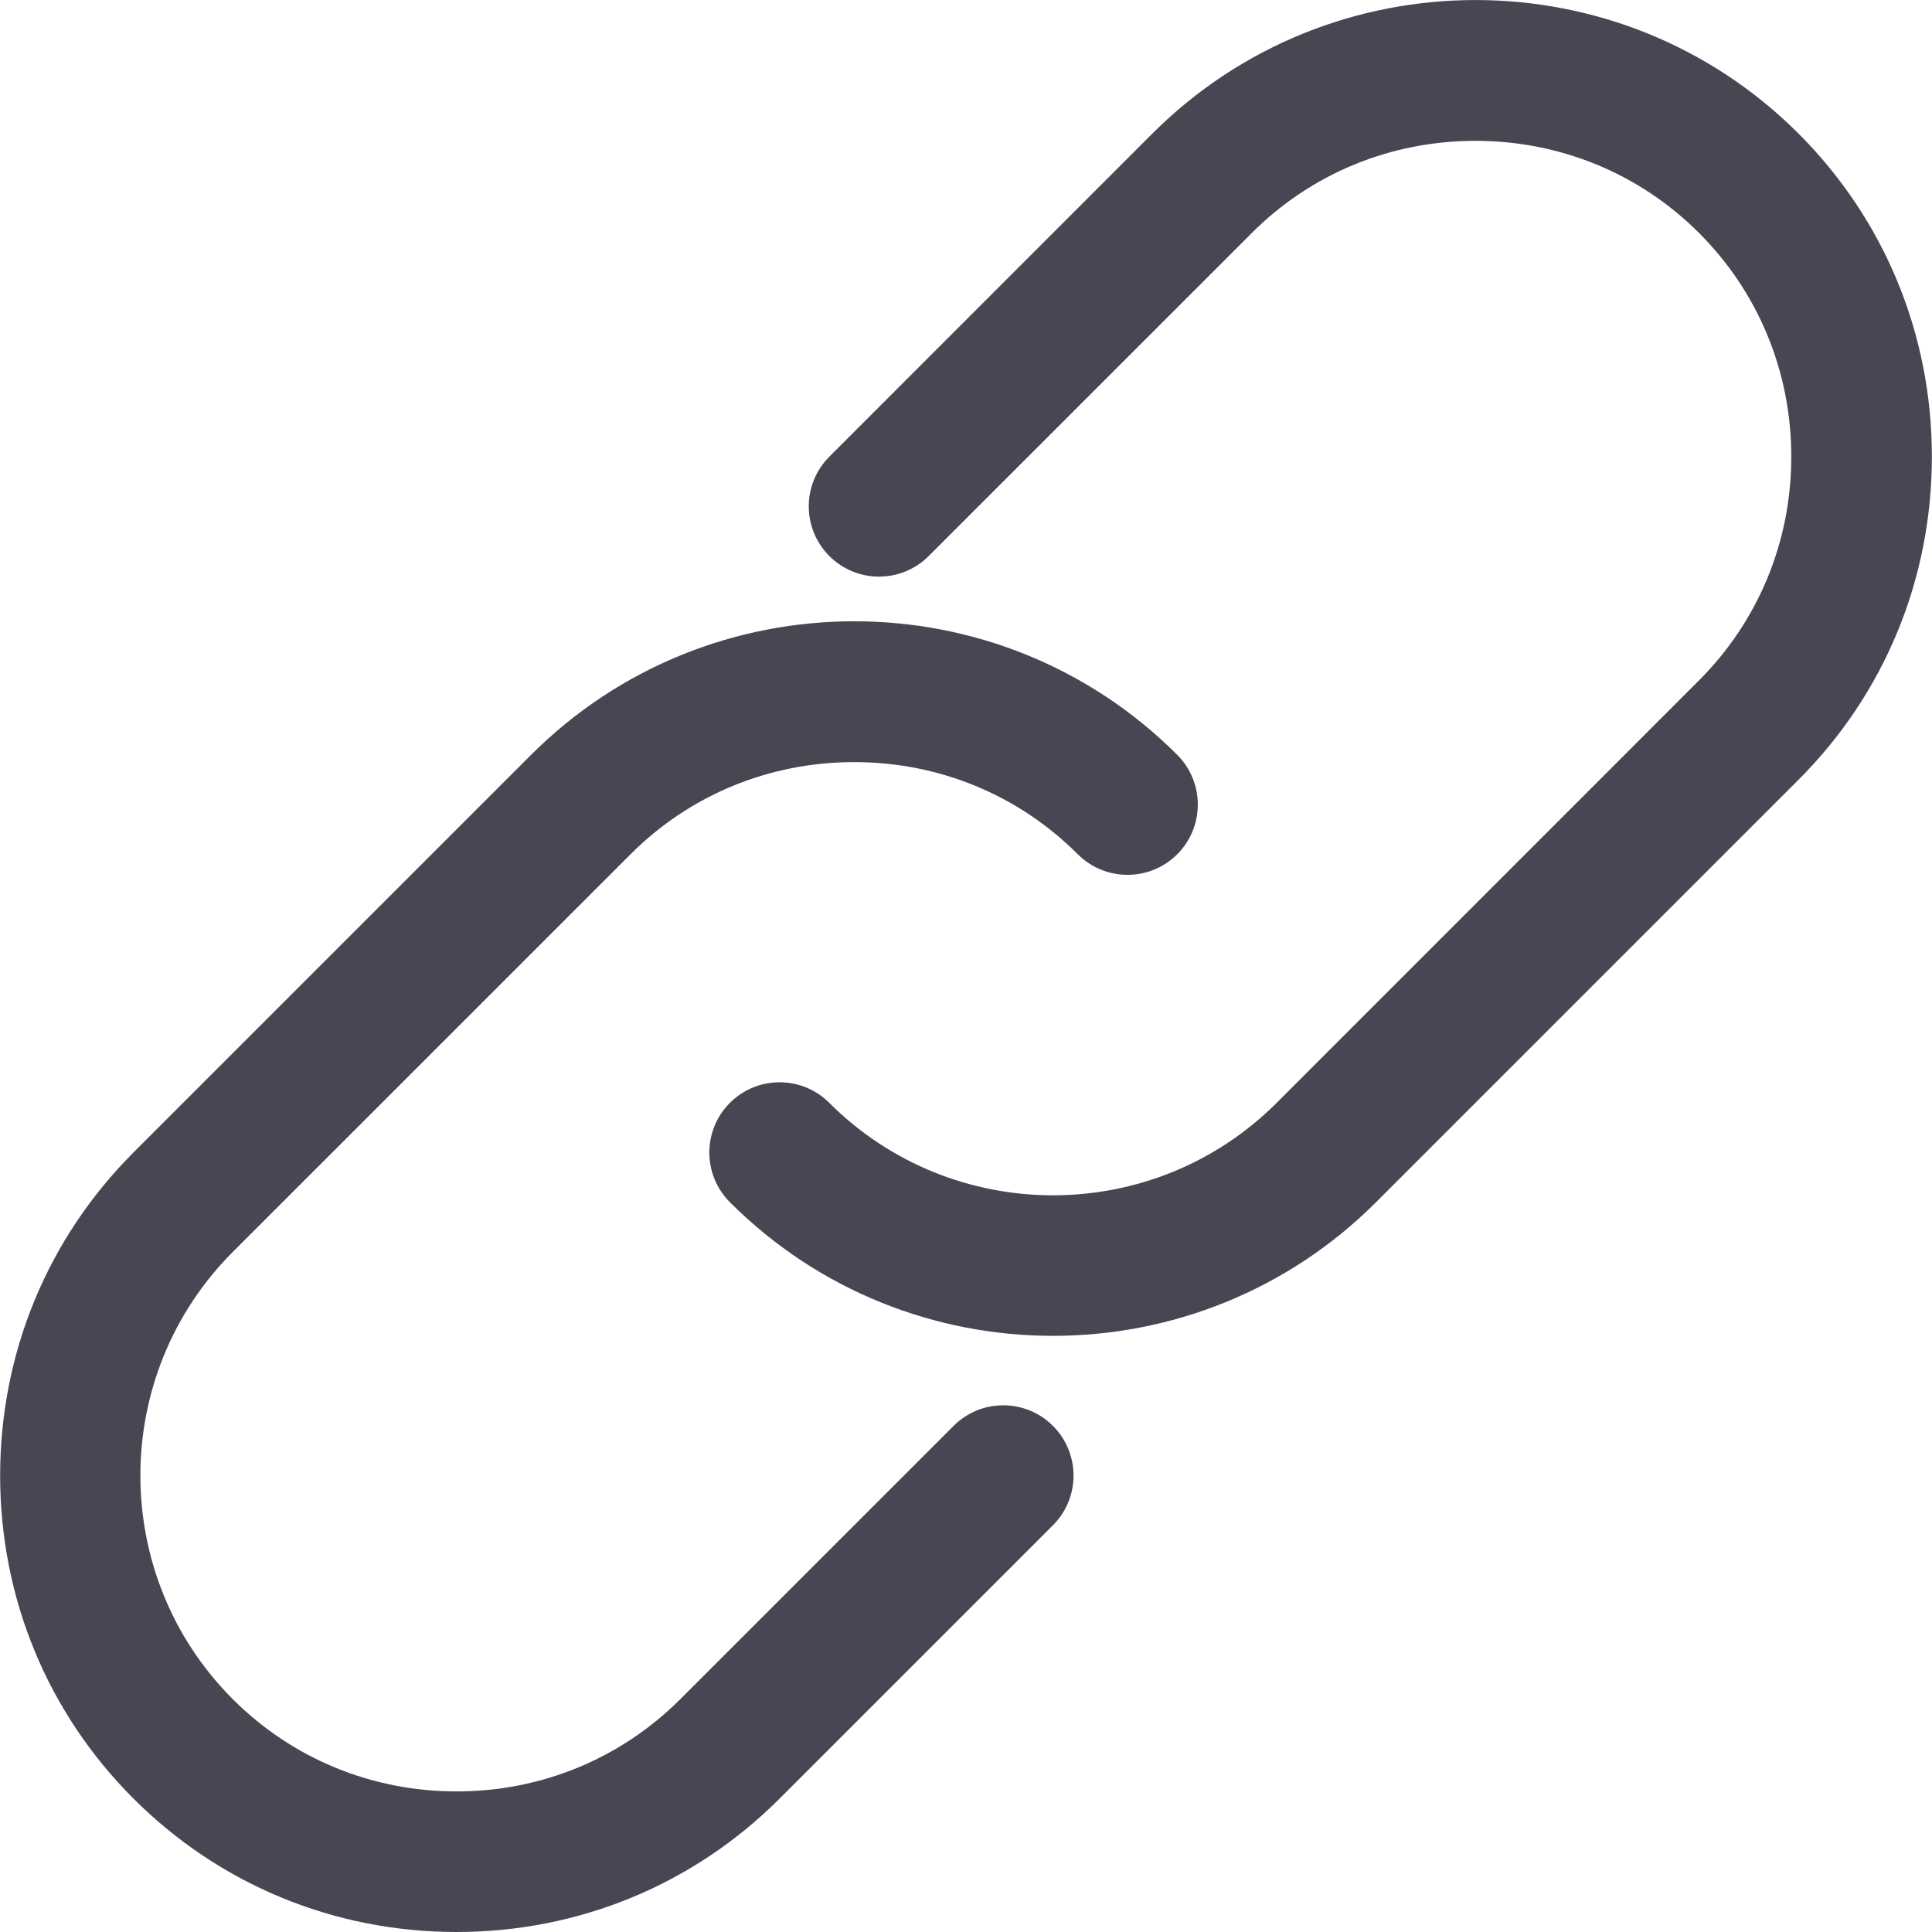 <svg width="30" height="30" viewBox="0 0 30 30" fill="none" xmlns="http://www.w3.org/2000/svg">
<g clip-path="url(#clip0)">
<path d="M27.927 2.074C25.161 -0.691 20.661 -0.69 17.894 2.074L12.878 7.091C12.452 7.517 12.452 8.208 12.878 8.634C13.304 9.06 13.995 9.06 14.421 8.634L19.438 3.618C20.36 2.695 21.594 2.187 22.91 2.187C24.227 2.187 25.46 2.695 26.383 3.618C27.306 4.541 27.815 5.775 27.815 7.091C27.815 8.408 27.306 9.641 26.383 10.564L19.824 17.125C17.909 19.039 14.793 19.039 12.877 17.125C12.451 16.699 11.76 16.699 11.334 17.125C10.908 17.551 10.908 18.242 11.334 18.668C12.717 20.051 14.534 20.743 16.35 20.743C18.167 20.743 19.984 20.051 21.367 18.668L27.927 12.108C29.263 10.773 29.998 8.991 29.998 7.091C29.998 5.191 29.263 3.41 27.927 2.074Z" fill="#484652"/>
<path d="M14.807 22.141L10.562 26.386C9.639 27.308 8.406 27.817 7.089 27.817C5.773 27.817 4.539 27.308 3.616 26.386C1.701 24.471 1.701 21.354 3.616 19.439L9.791 13.265C10.713 12.342 11.947 11.834 13.264 11.834C14.58 11.834 15.813 12.342 16.736 13.265C17.163 13.691 17.853 13.691 18.28 13.265C18.706 12.839 18.706 12.148 18.28 11.721C15.514 8.956 11.014 8.956 8.247 11.721L2.072 17.896C0.737 19.231 0.002 21.013 0.002 22.913C0.002 24.812 0.737 26.594 2.073 27.929C3.408 29.264 5.189 30 7.089 30C8.988 30 10.77 29.264 12.105 27.929L16.35 23.684C16.776 23.258 16.776 22.567 16.35 22.141C15.924 21.715 15.233 21.715 14.807 22.141Z" fill="#484652"/>
</g>
<defs>
<clipPath id="clip0">
<rect width="30" height="30" fill="white"/>
</clipPath>
</defs>
</svg>
